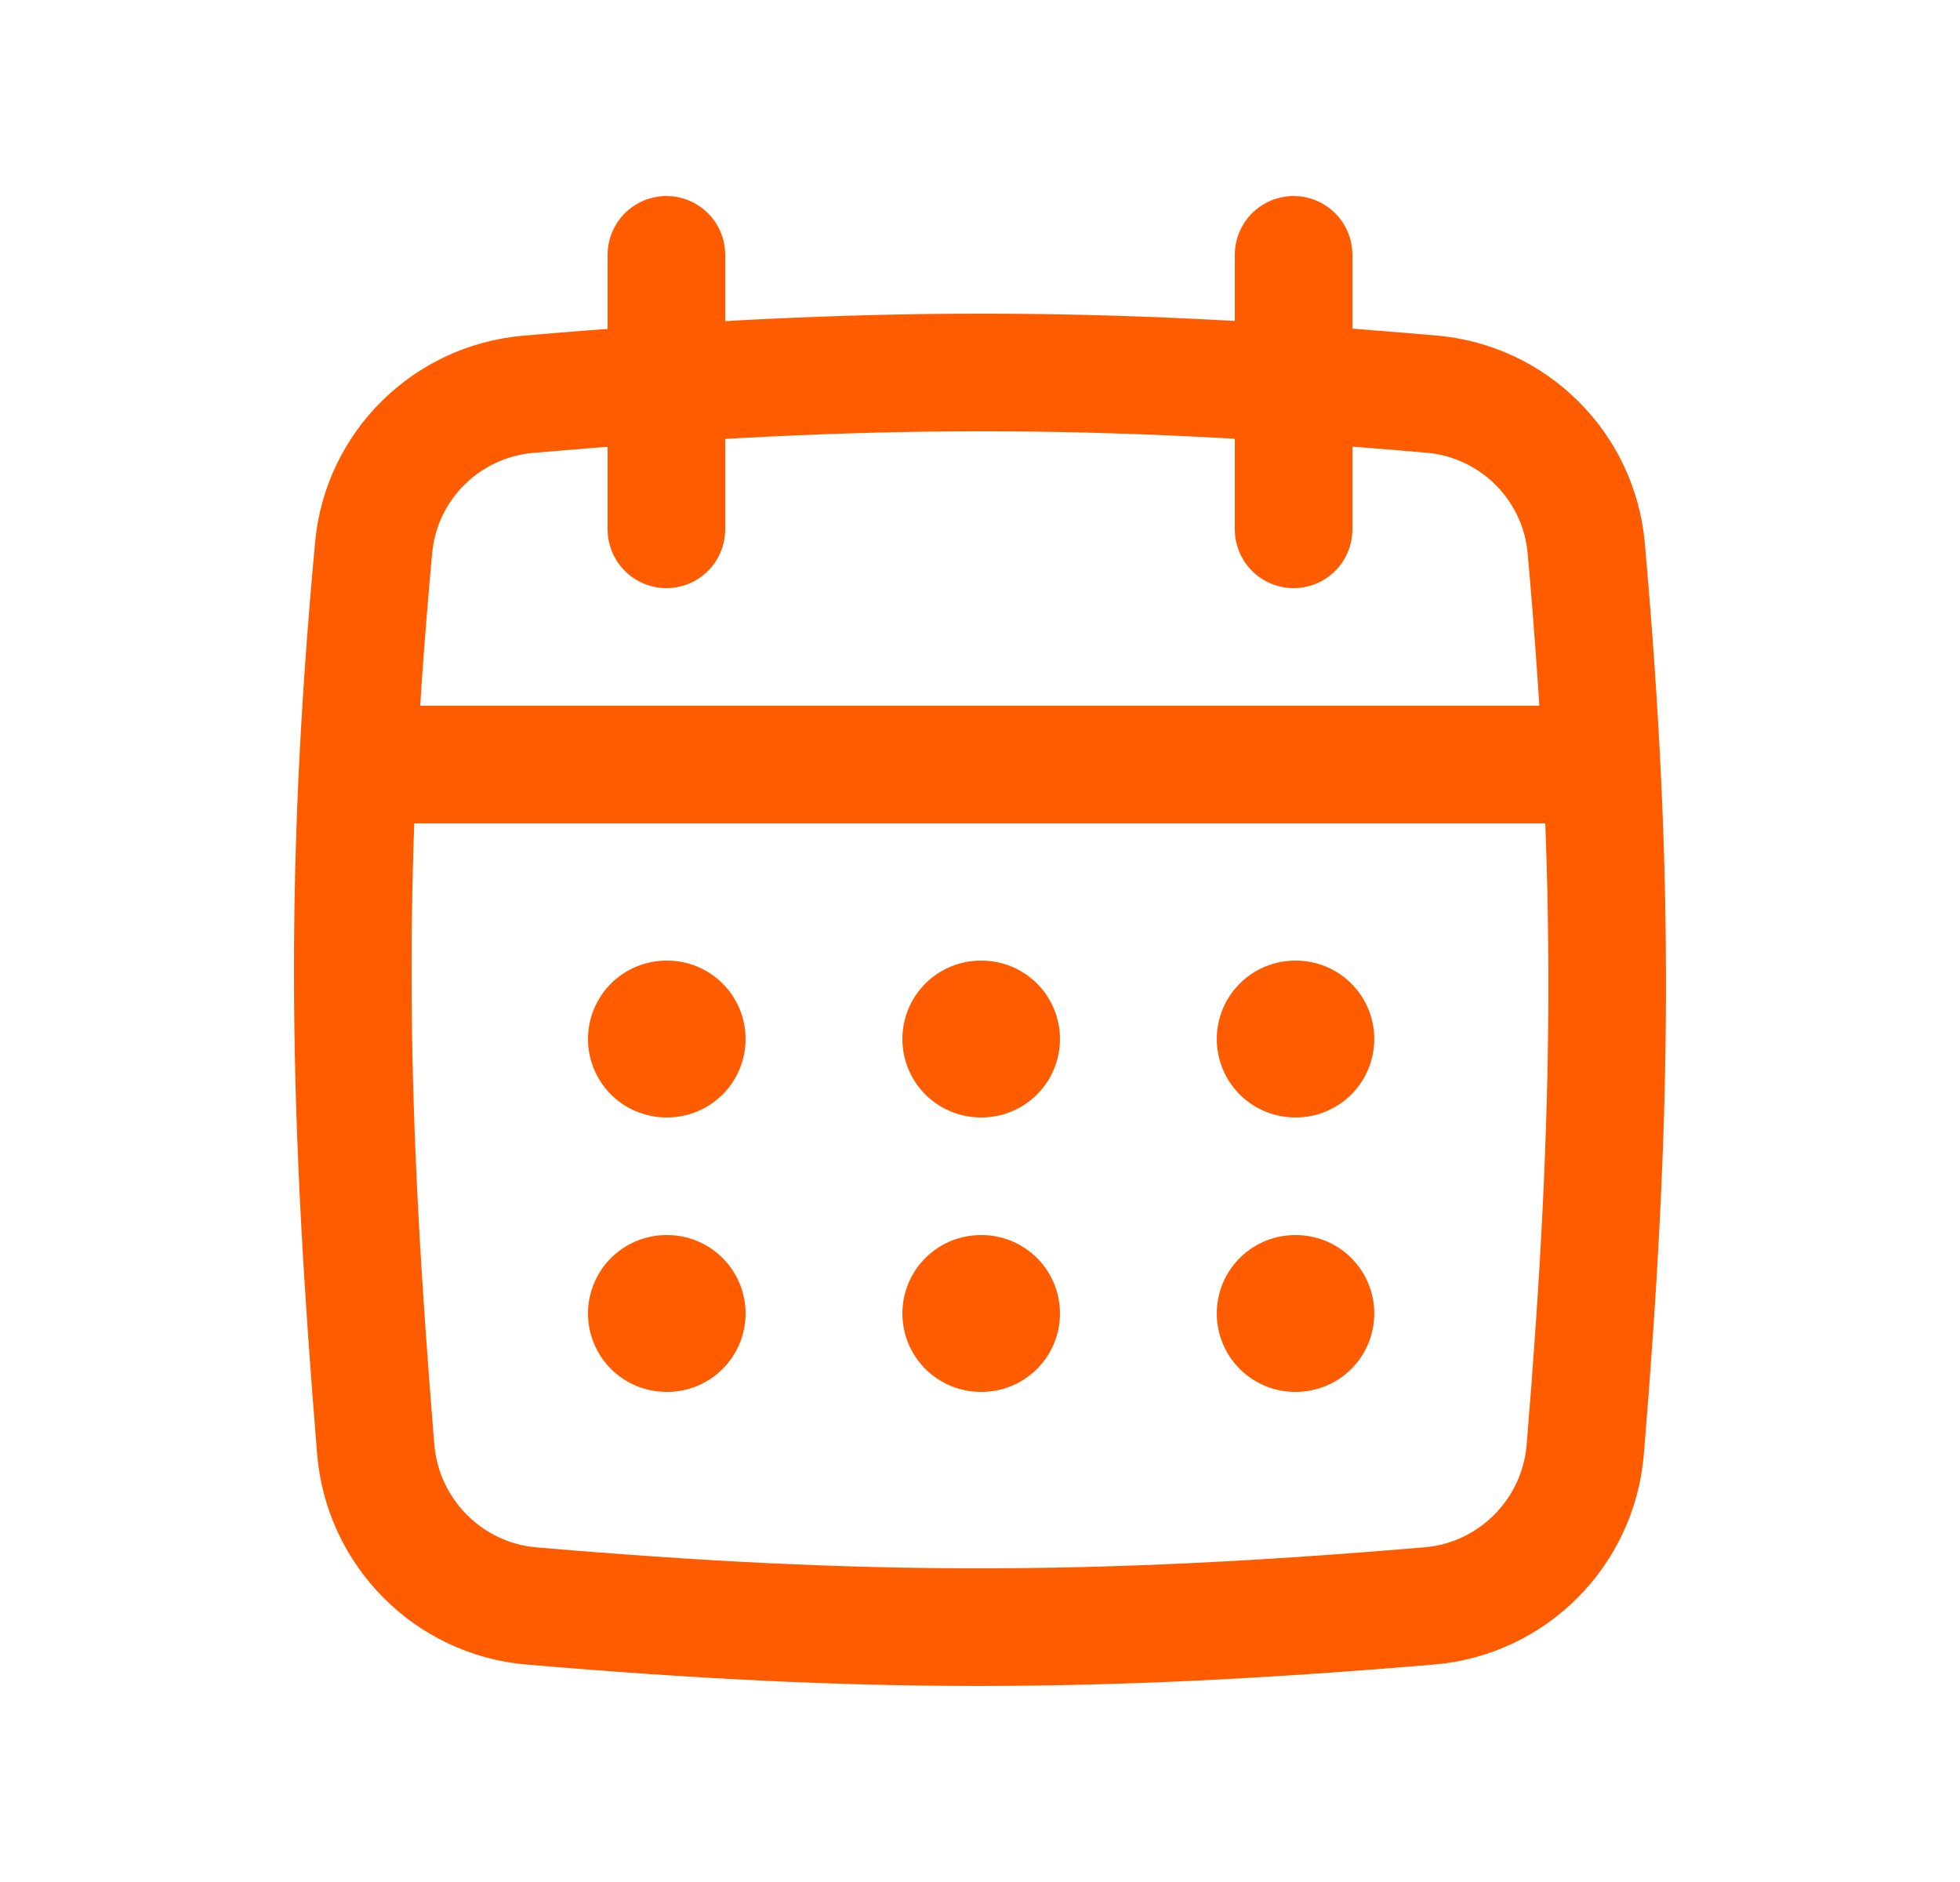 <svg width="25" height="24" viewBox="0 0 25 24" fill="none" xmlns="http://www.w3.org/2000/svg">
<path d="M4.766 6.983C4.862 5.94 5.695 5.118 6.739 5.028C11.027 4.658 14.004 4.657 18.258 5.026C19.307 5.116 20.141 5.946 20.233 6.995C20.608 11.228 20.573 14.216 20.22 18.484C20.133 19.544 19.293 20.389 18.233 20.479C13.967 20.84 10.993 20.84 6.781 20.48C5.719 20.39 4.879 19.541 4.792 18.478C4.447 14.253 4.37 11.257 4.766 6.983Z" stroke="#FF5C00" stroke-width="1.5"/>
<path d="M8.5 3.25V6.75" stroke="#FF5C00" stroke-width="1.5" stroke-linecap="round"/>
<path d="M16.5 3.25V6.75" stroke="#FF5C00" stroke-width="1.5" stroke-linecap="round"/>
<path d="M5 9.75H20" stroke="#FF5C00" stroke-width="1.5" stroke-linecap="round"/>
<path d="M8.5 13.25H8.51" stroke="#FF5C00" stroke-width="2" stroke-linecap="round"/>
<path d="M8.5 16.75H8.51" stroke="#FF5C00" stroke-width="2" stroke-linecap="round"/>
<path d="M12.51 13.25H12.52" stroke="#FF5C00" stroke-width="2" stroke-linecap="round"/>
<path d="M12.51 16.75H12.52" stroke="#FF5C00" stroke-width="2" stroke-linecap="round"/>
<path d="M16.52 13.25H16.529" stroke="#FF5C00" stroke-width="2" stroke-linecap="round"/>
<path d="M16.52 16.75H16.529" stroke="#FF5C00" stroke-width="2" stroke-linecap="round"/>
</svg>
